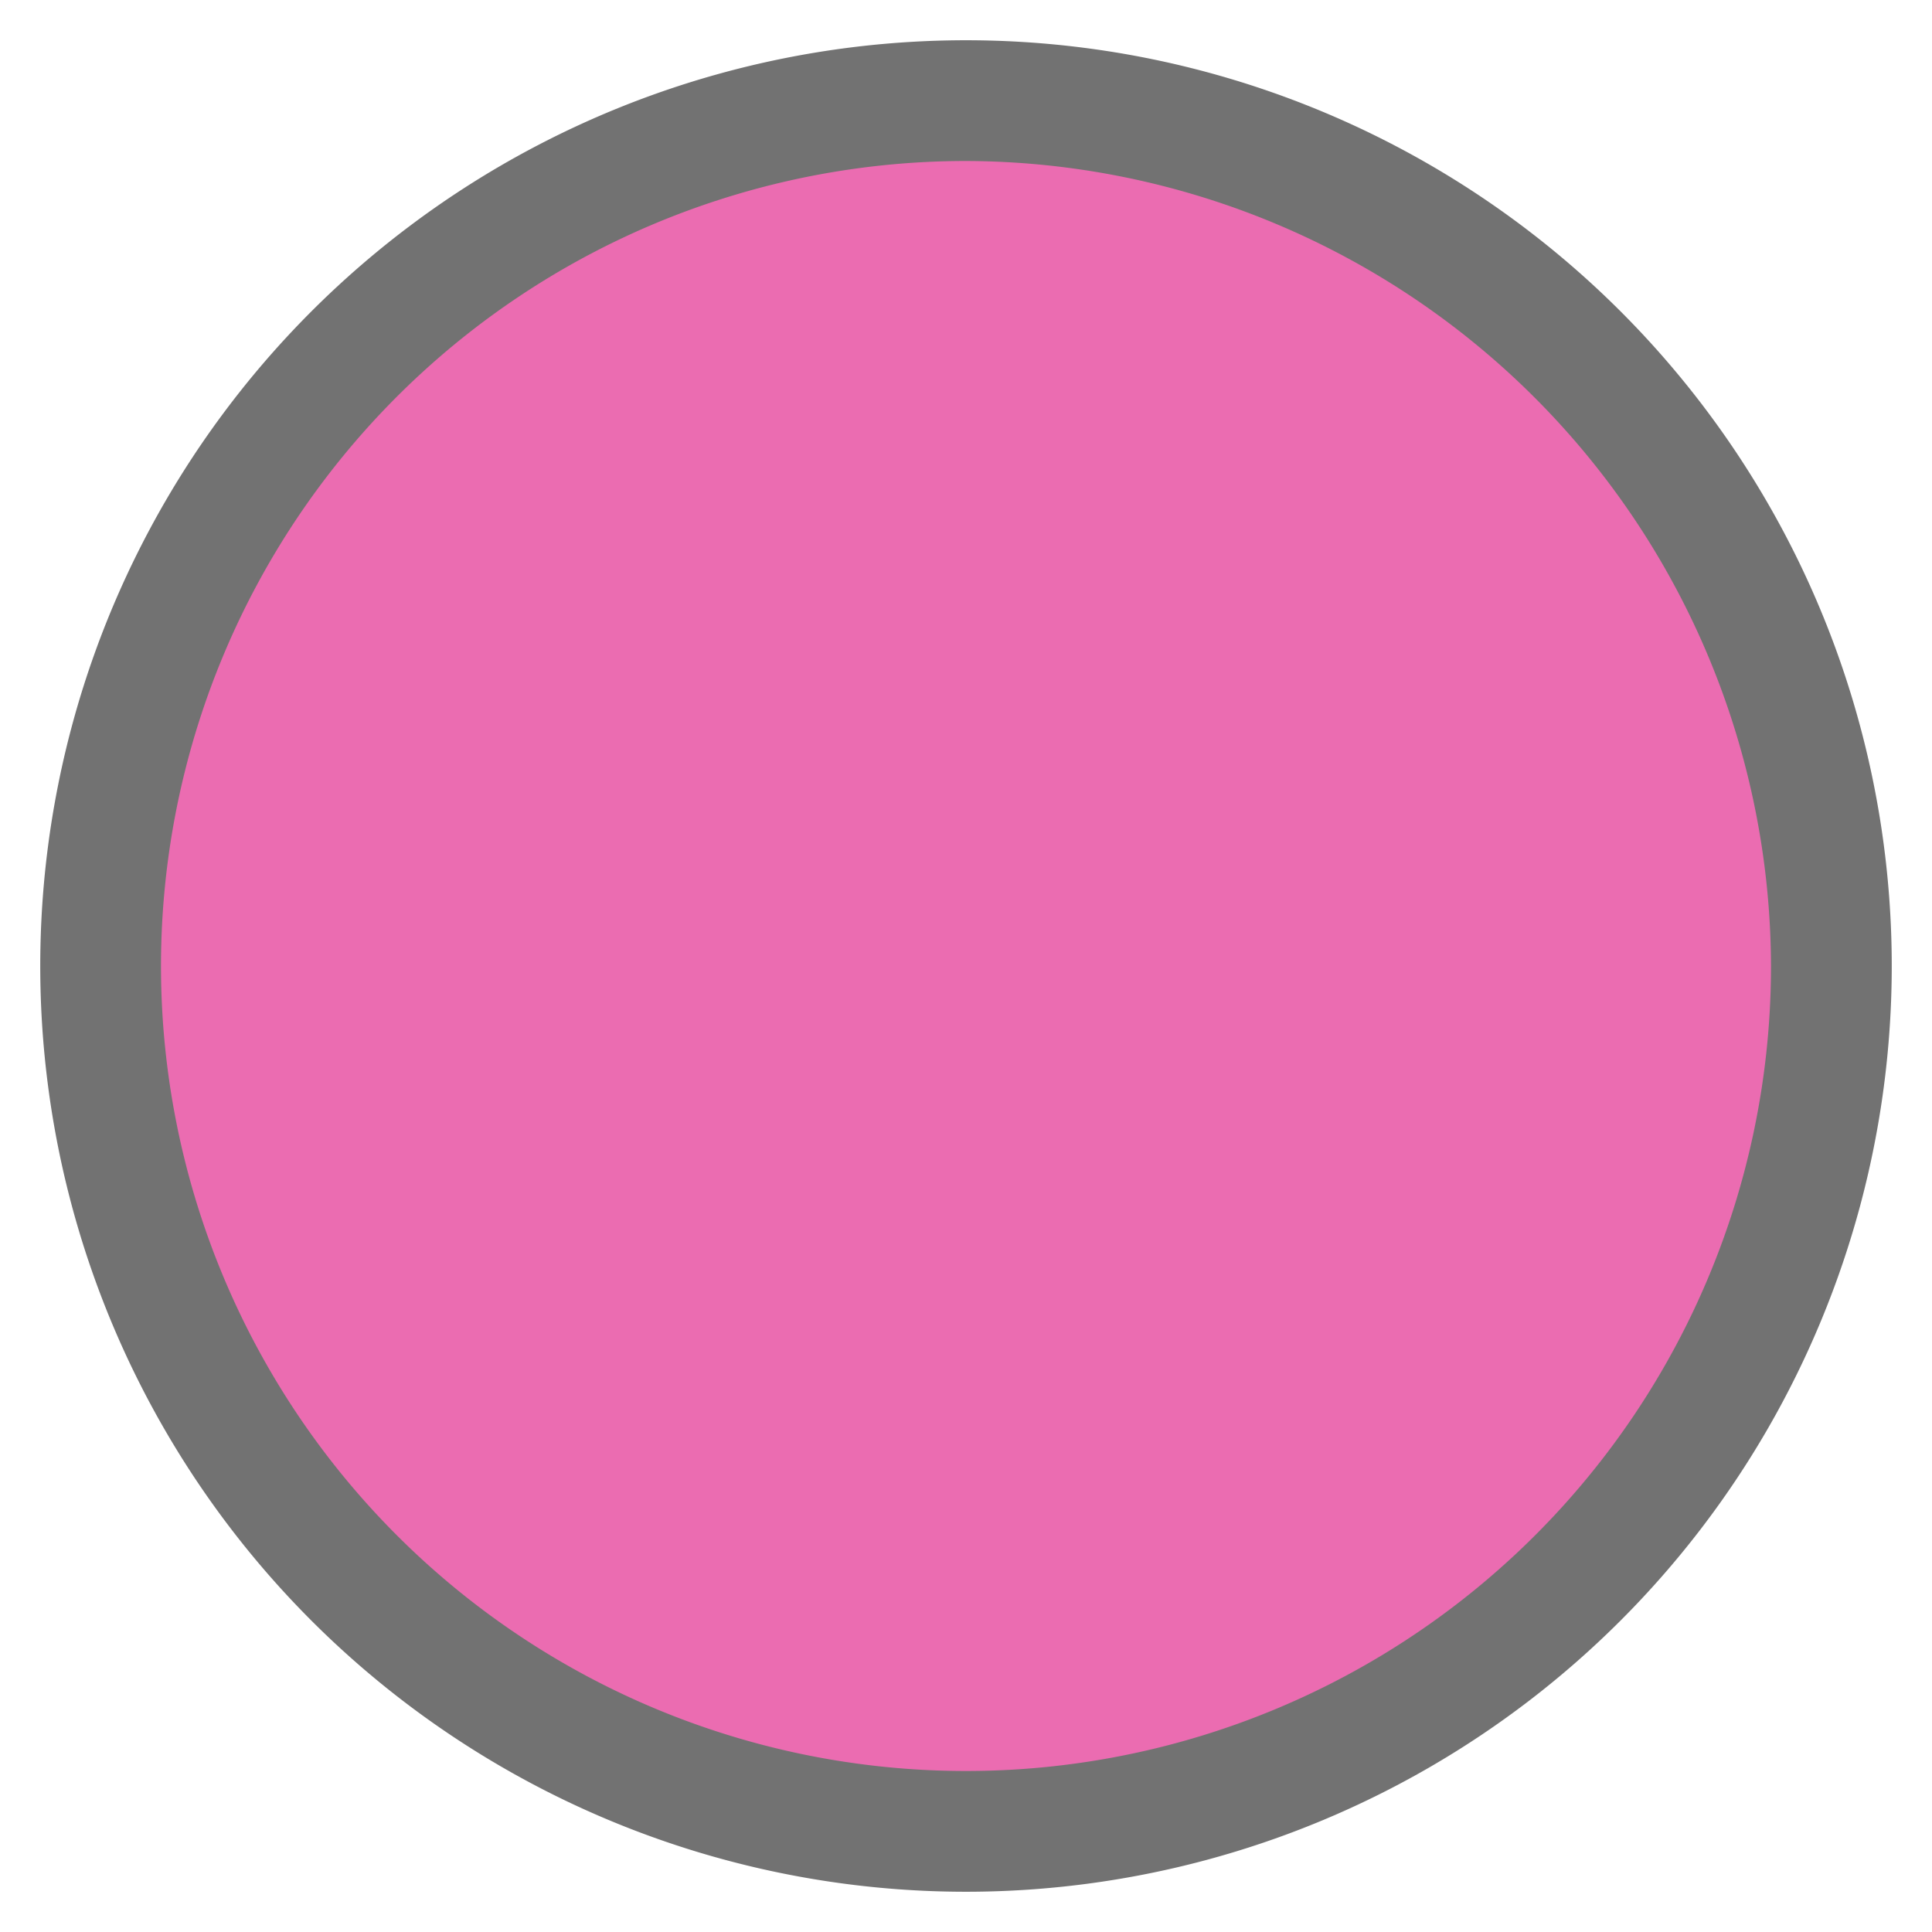 <svg id="Layer_1" data-name="Layer 1" xmlns="http://www.w3.org/2000/svg" width="16.933mm" height="16.933mm" viewBox="0 0 48 48"><circle cx="24" cy="24" r="21.5" fill="#eb6cb1"/><path d="M24,47A23,23,0,1,1,47,24,23.003,23.003,0,0,1,24,47ZM24,4A20,20,0,1,0,44,24,20.059,20.059,0,0,0,24,4Z" fill="#727272"/></svg>